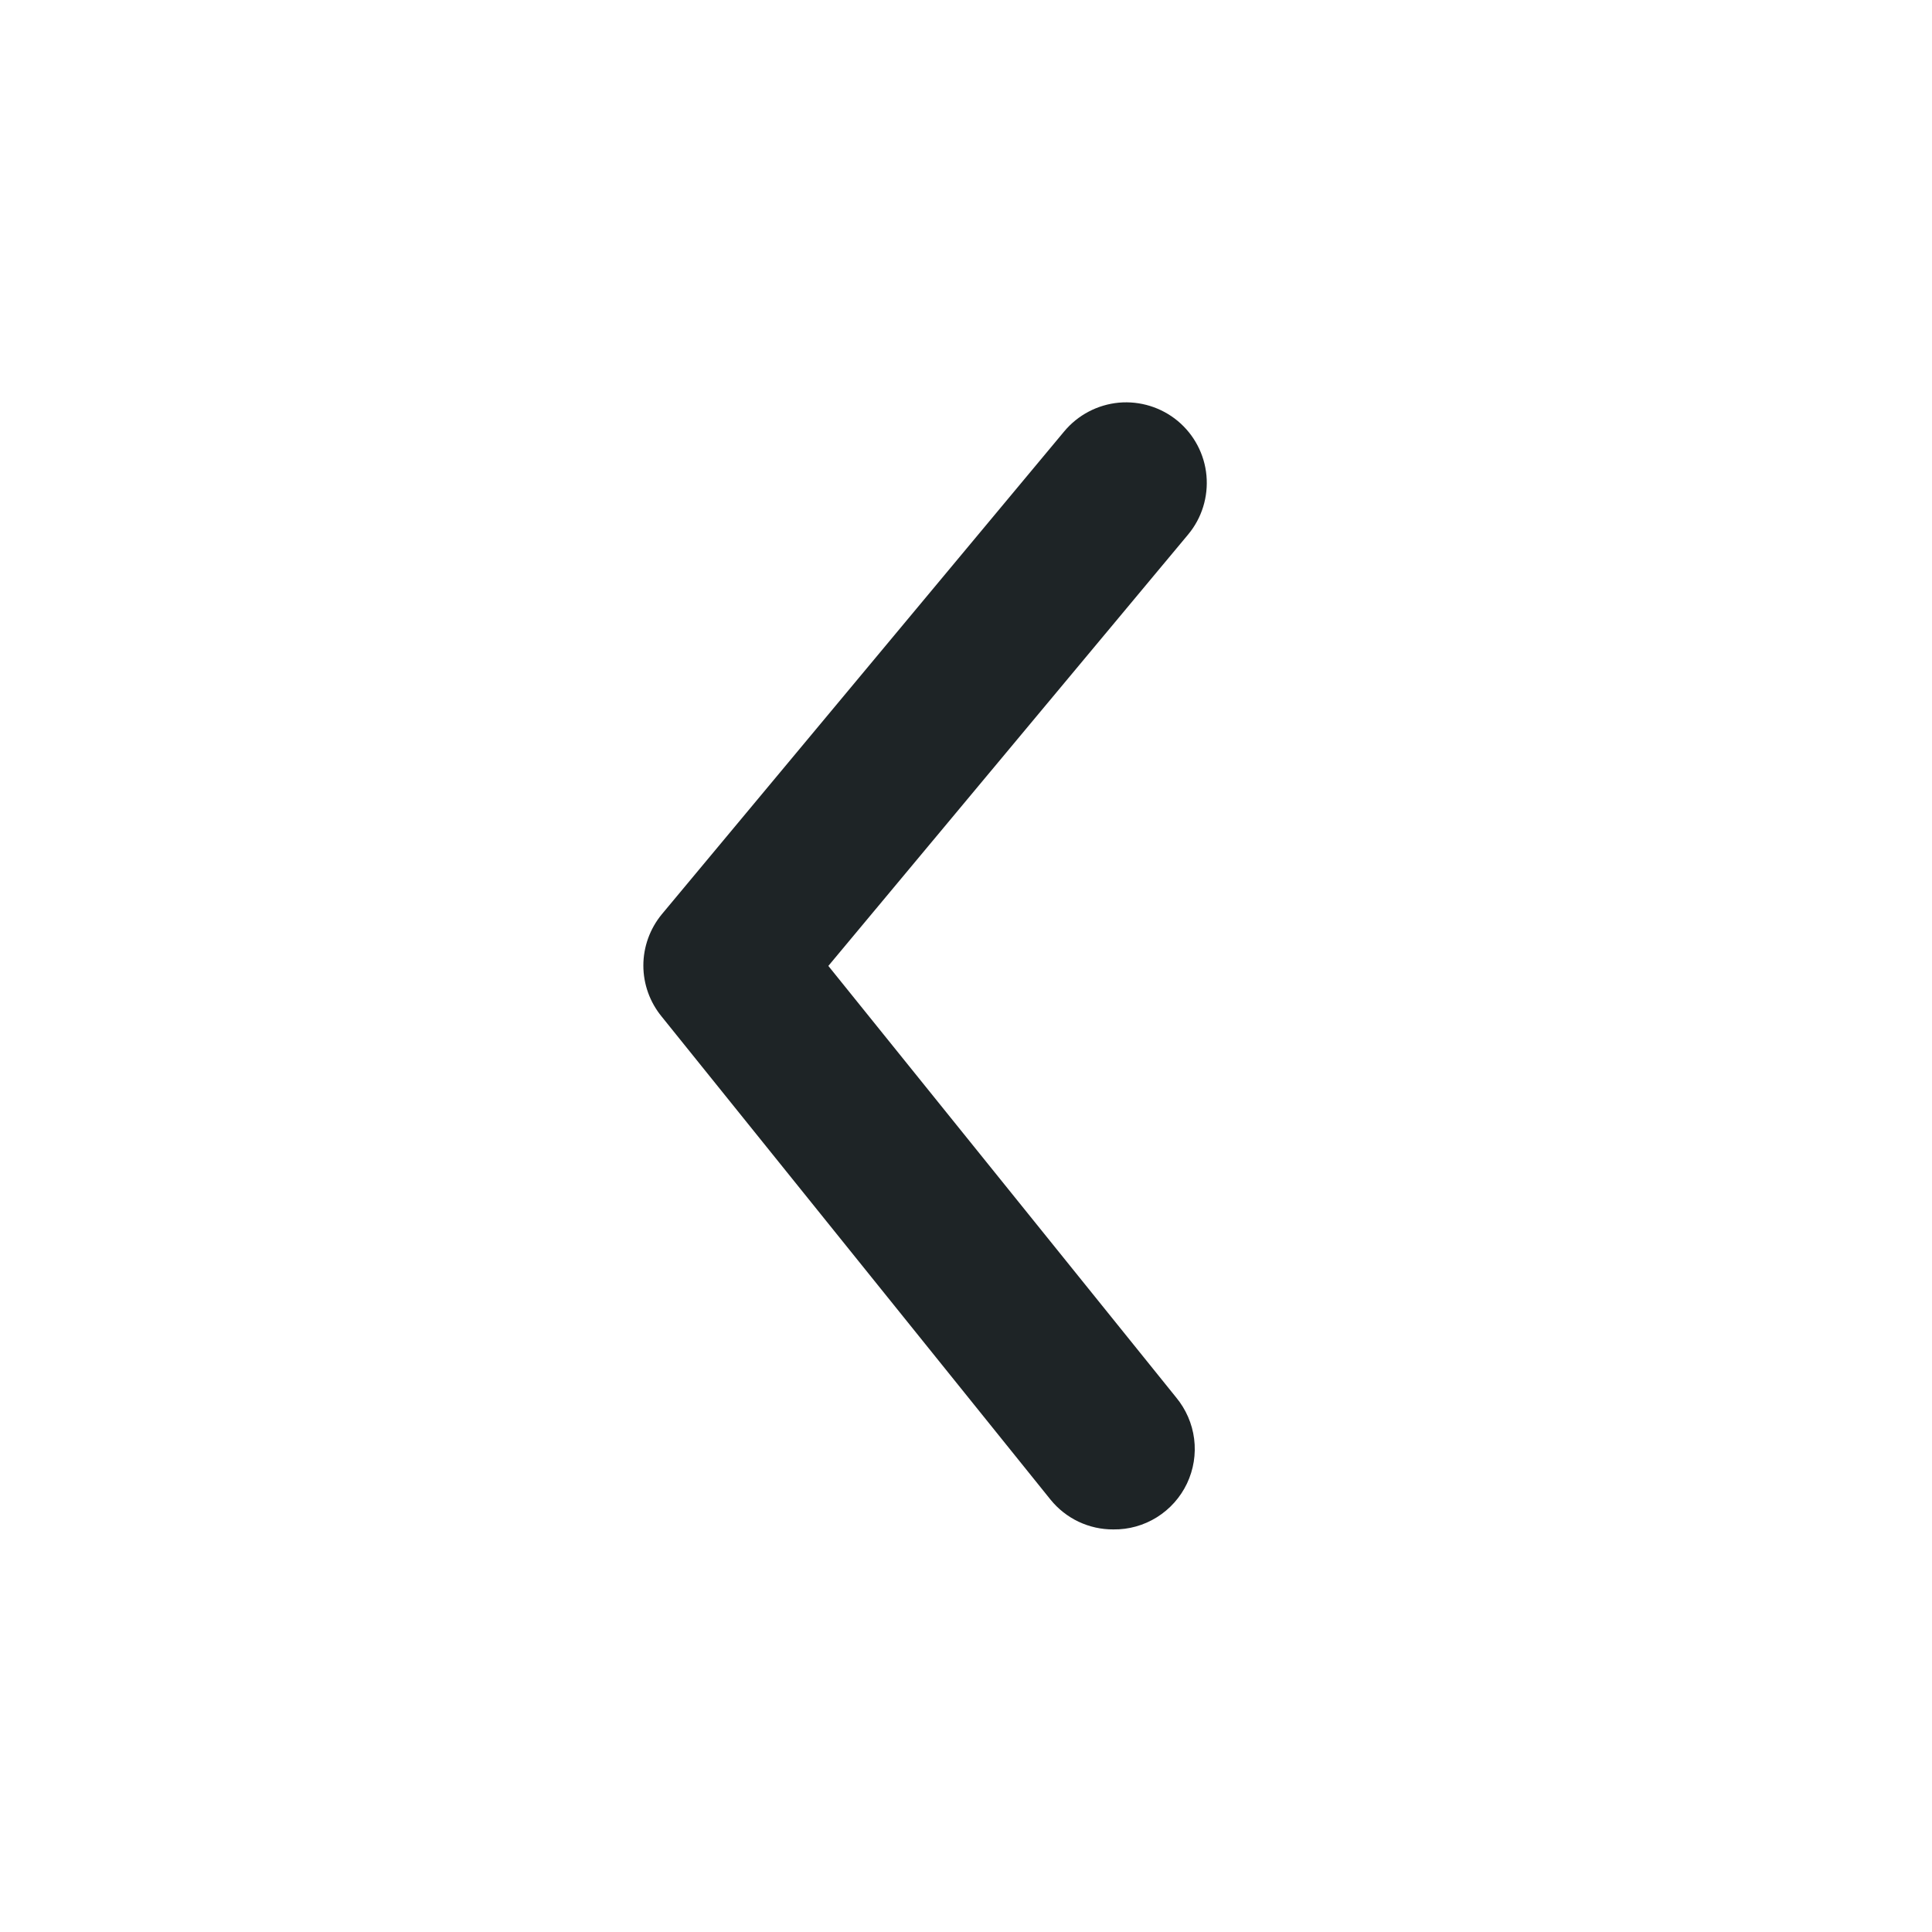 <svg width="24" height="24" viewBox="0 0 24 24" fill="none" xmlns="http://www.w3.org/2000/svg">
  <path d="M13.83 18.999C13.681 19 13.533 18.967 13.398 18.903C13.263 18.839 13.144 18.745 13.05 18.629L8.22 12.629C8.073 12.45 7.992 12.226 7.992 11.994C7.992 11.763 8.073 11.538 8.22 11.359L13.22 5.359C13.39 5.155 13.634 5.027 13.898 5.002C14.162 4.978 14.426 5.06 14.63 5.229C14.834 5.399 14.963 5.643 14.987 5.907C15.011 6.172 14.93 6.435 14.76 6.639L10.29 11.999L14.61 17.359C14.732 17.506 14.81 17.685 14.834 17.874C14.858 18.064 14.827 18.256 14.745 18.429C14.663 18.601 14.533 18.747 14.371 18.848C14.209 18.949 14.021 19.002 13.83 18.999Z" fill="#1E2426" />
</svg>